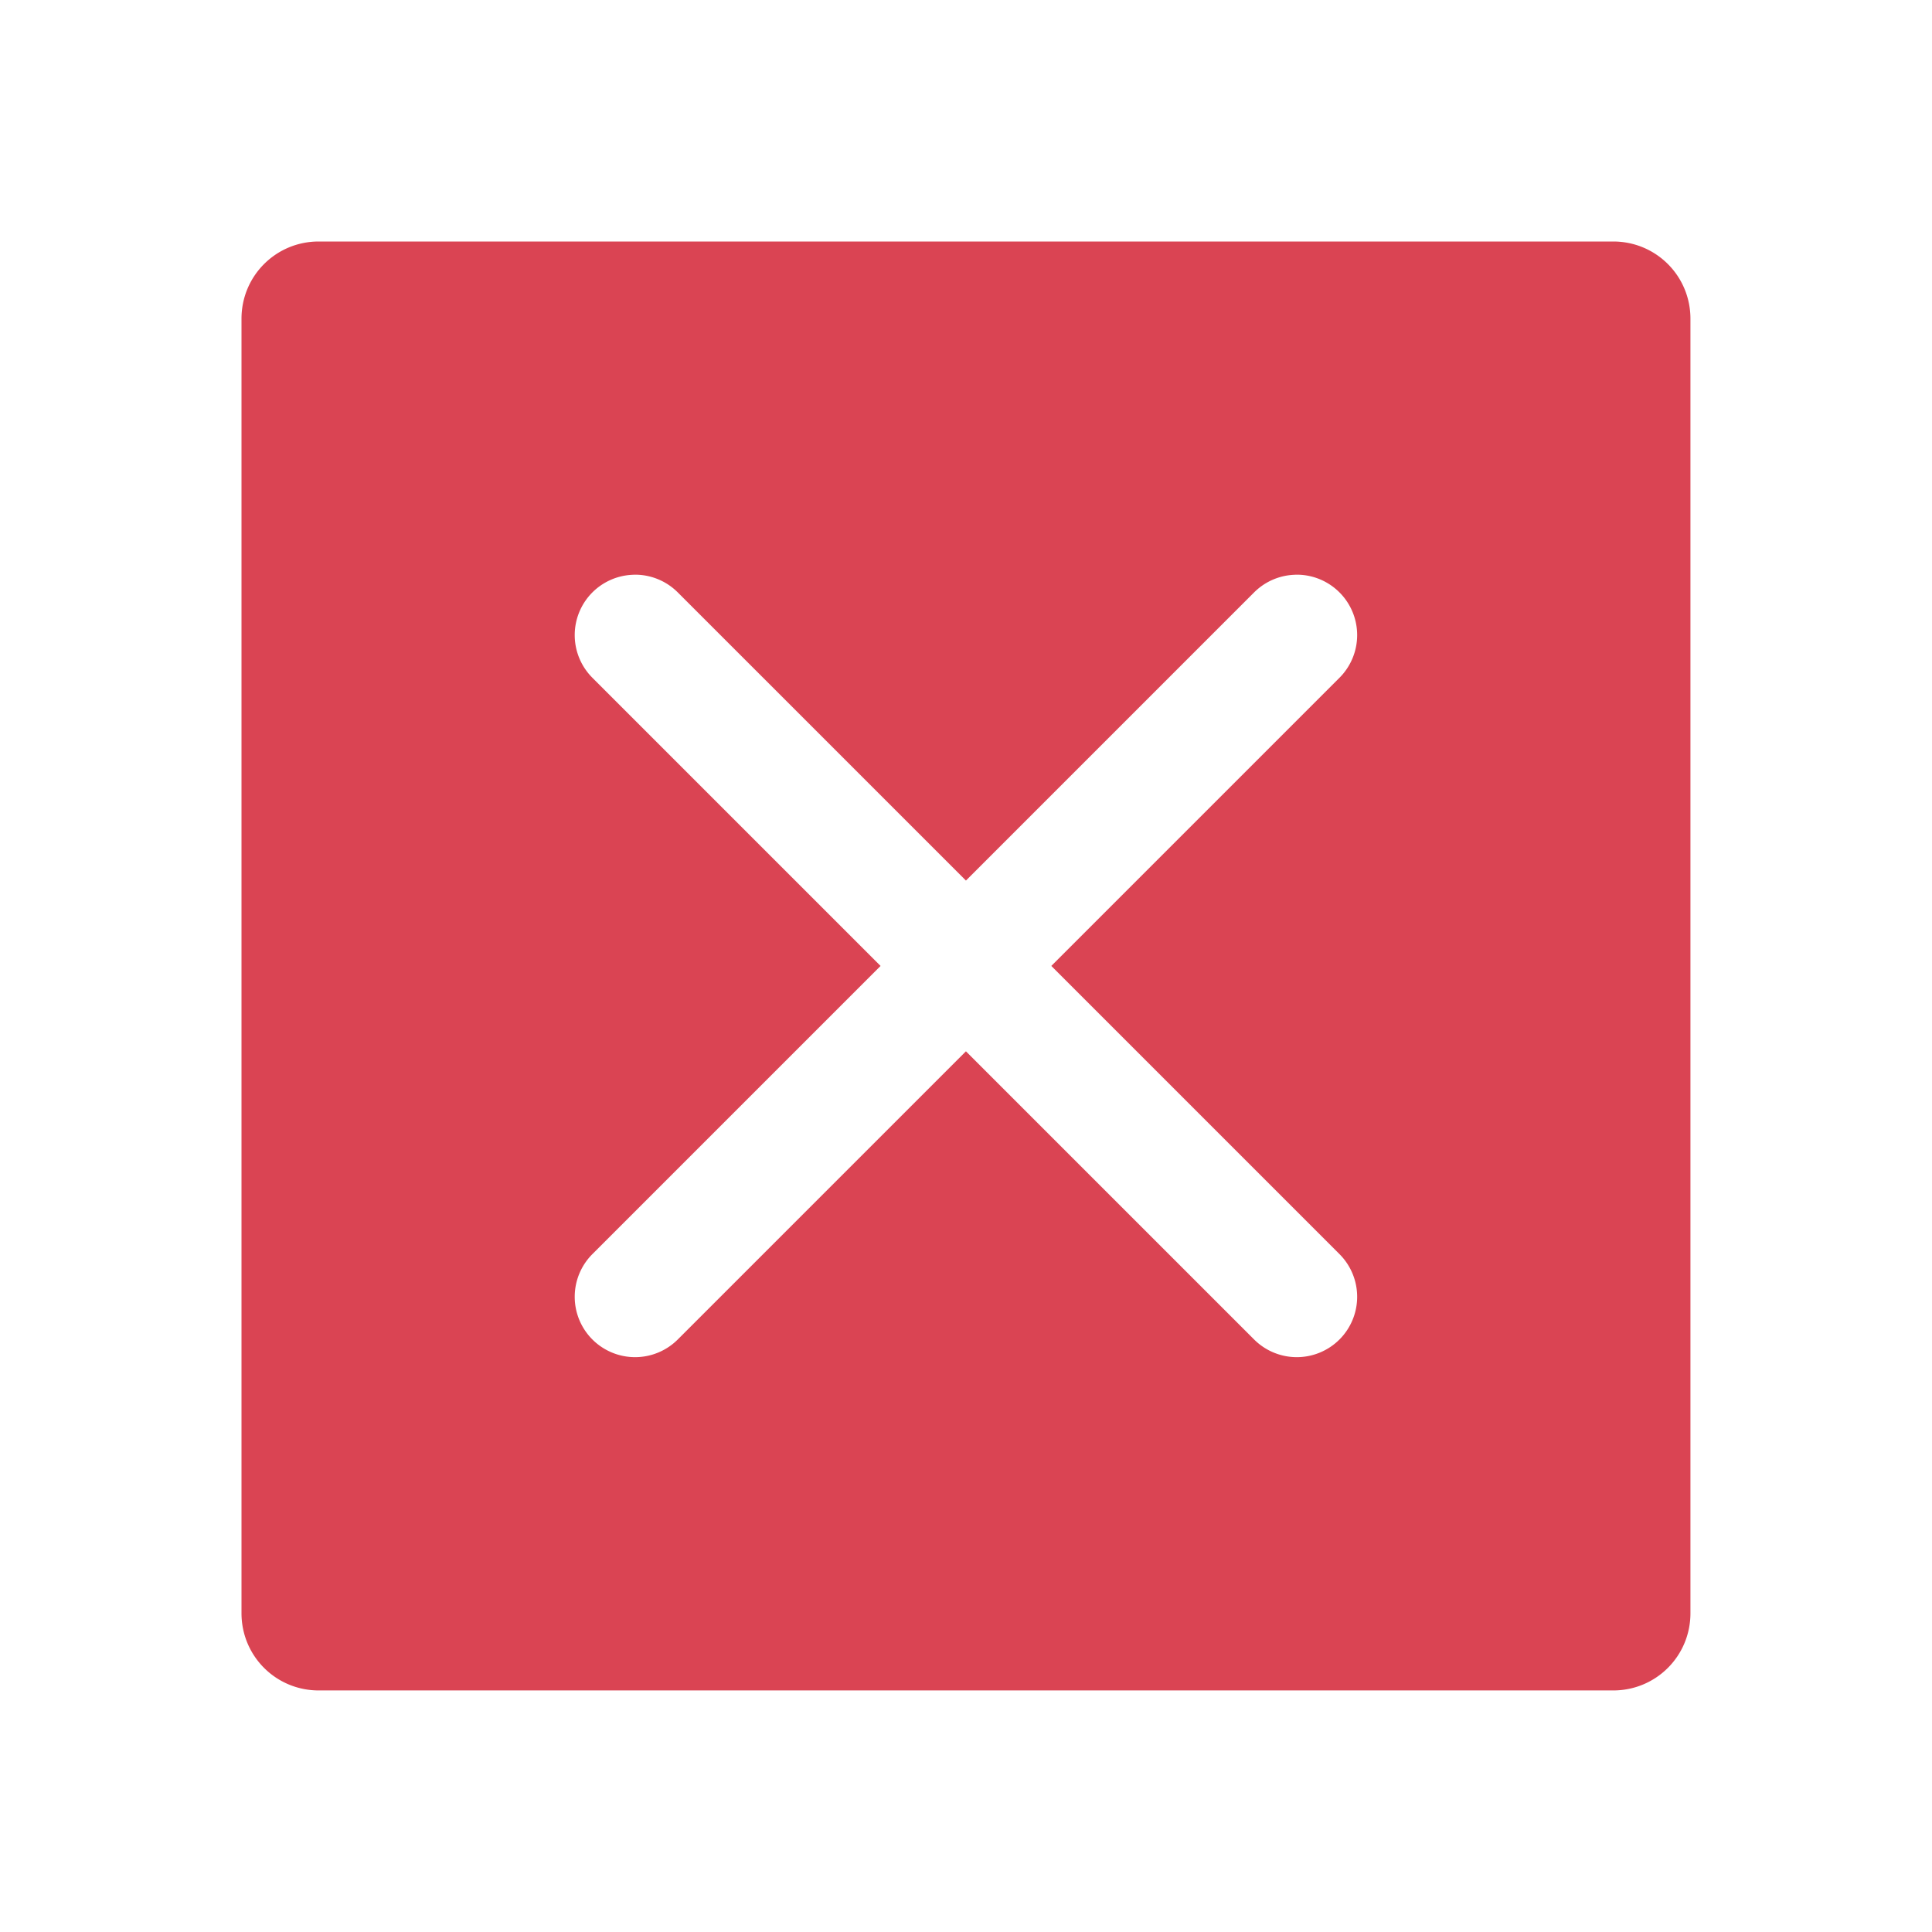 <svg version="1.1" viewBox="0 0 32 32" xmlns="http://www.w3.org/2000/svg">
 <style id="current-color-scheme" type="text/css">.ColorScheme-NegativeText {
            color:#da4453;
        }</style>
 <path d="m5.279 4c-0.709 0-1.279 0.57-1.279 1.279v21.441c0 0.709 0.57 1.279 1.279 1.279h21.441c0.709 0 1.279-0.57 1.279-1.279v-21.441c0-0.709-0.57-1.279-1.279-1.279h-21.441zm5.269 5.519a1 1 0 0 1 0.678 0.293l4.773 4.773 4.773-4.773a1 1 0 0 1 0.65-0.291 1 1 0 0 1 0.086-0.002 1 1 0 0 1 0.678 0.293 1 1 0 0 1 0 1.414l-4.773 4.773 4.773 4.773a1 1 0 0 1 0 1.414 1 1 0 0 1-1.414 0l-4.773-4.773-4.773 4.773a1 1 0 0 1-1.414 0 1 1 0 0 1 0-1.414l4.773-4.773-4.773-4.773a1 1 0 0 1 0-1.414 1 1 0 0 1 0.652-0.291 1 1 0 0 1 0.084-0.002z" class="ColorScheme-NegativeText" fill="currentColor"/>
</svg>
